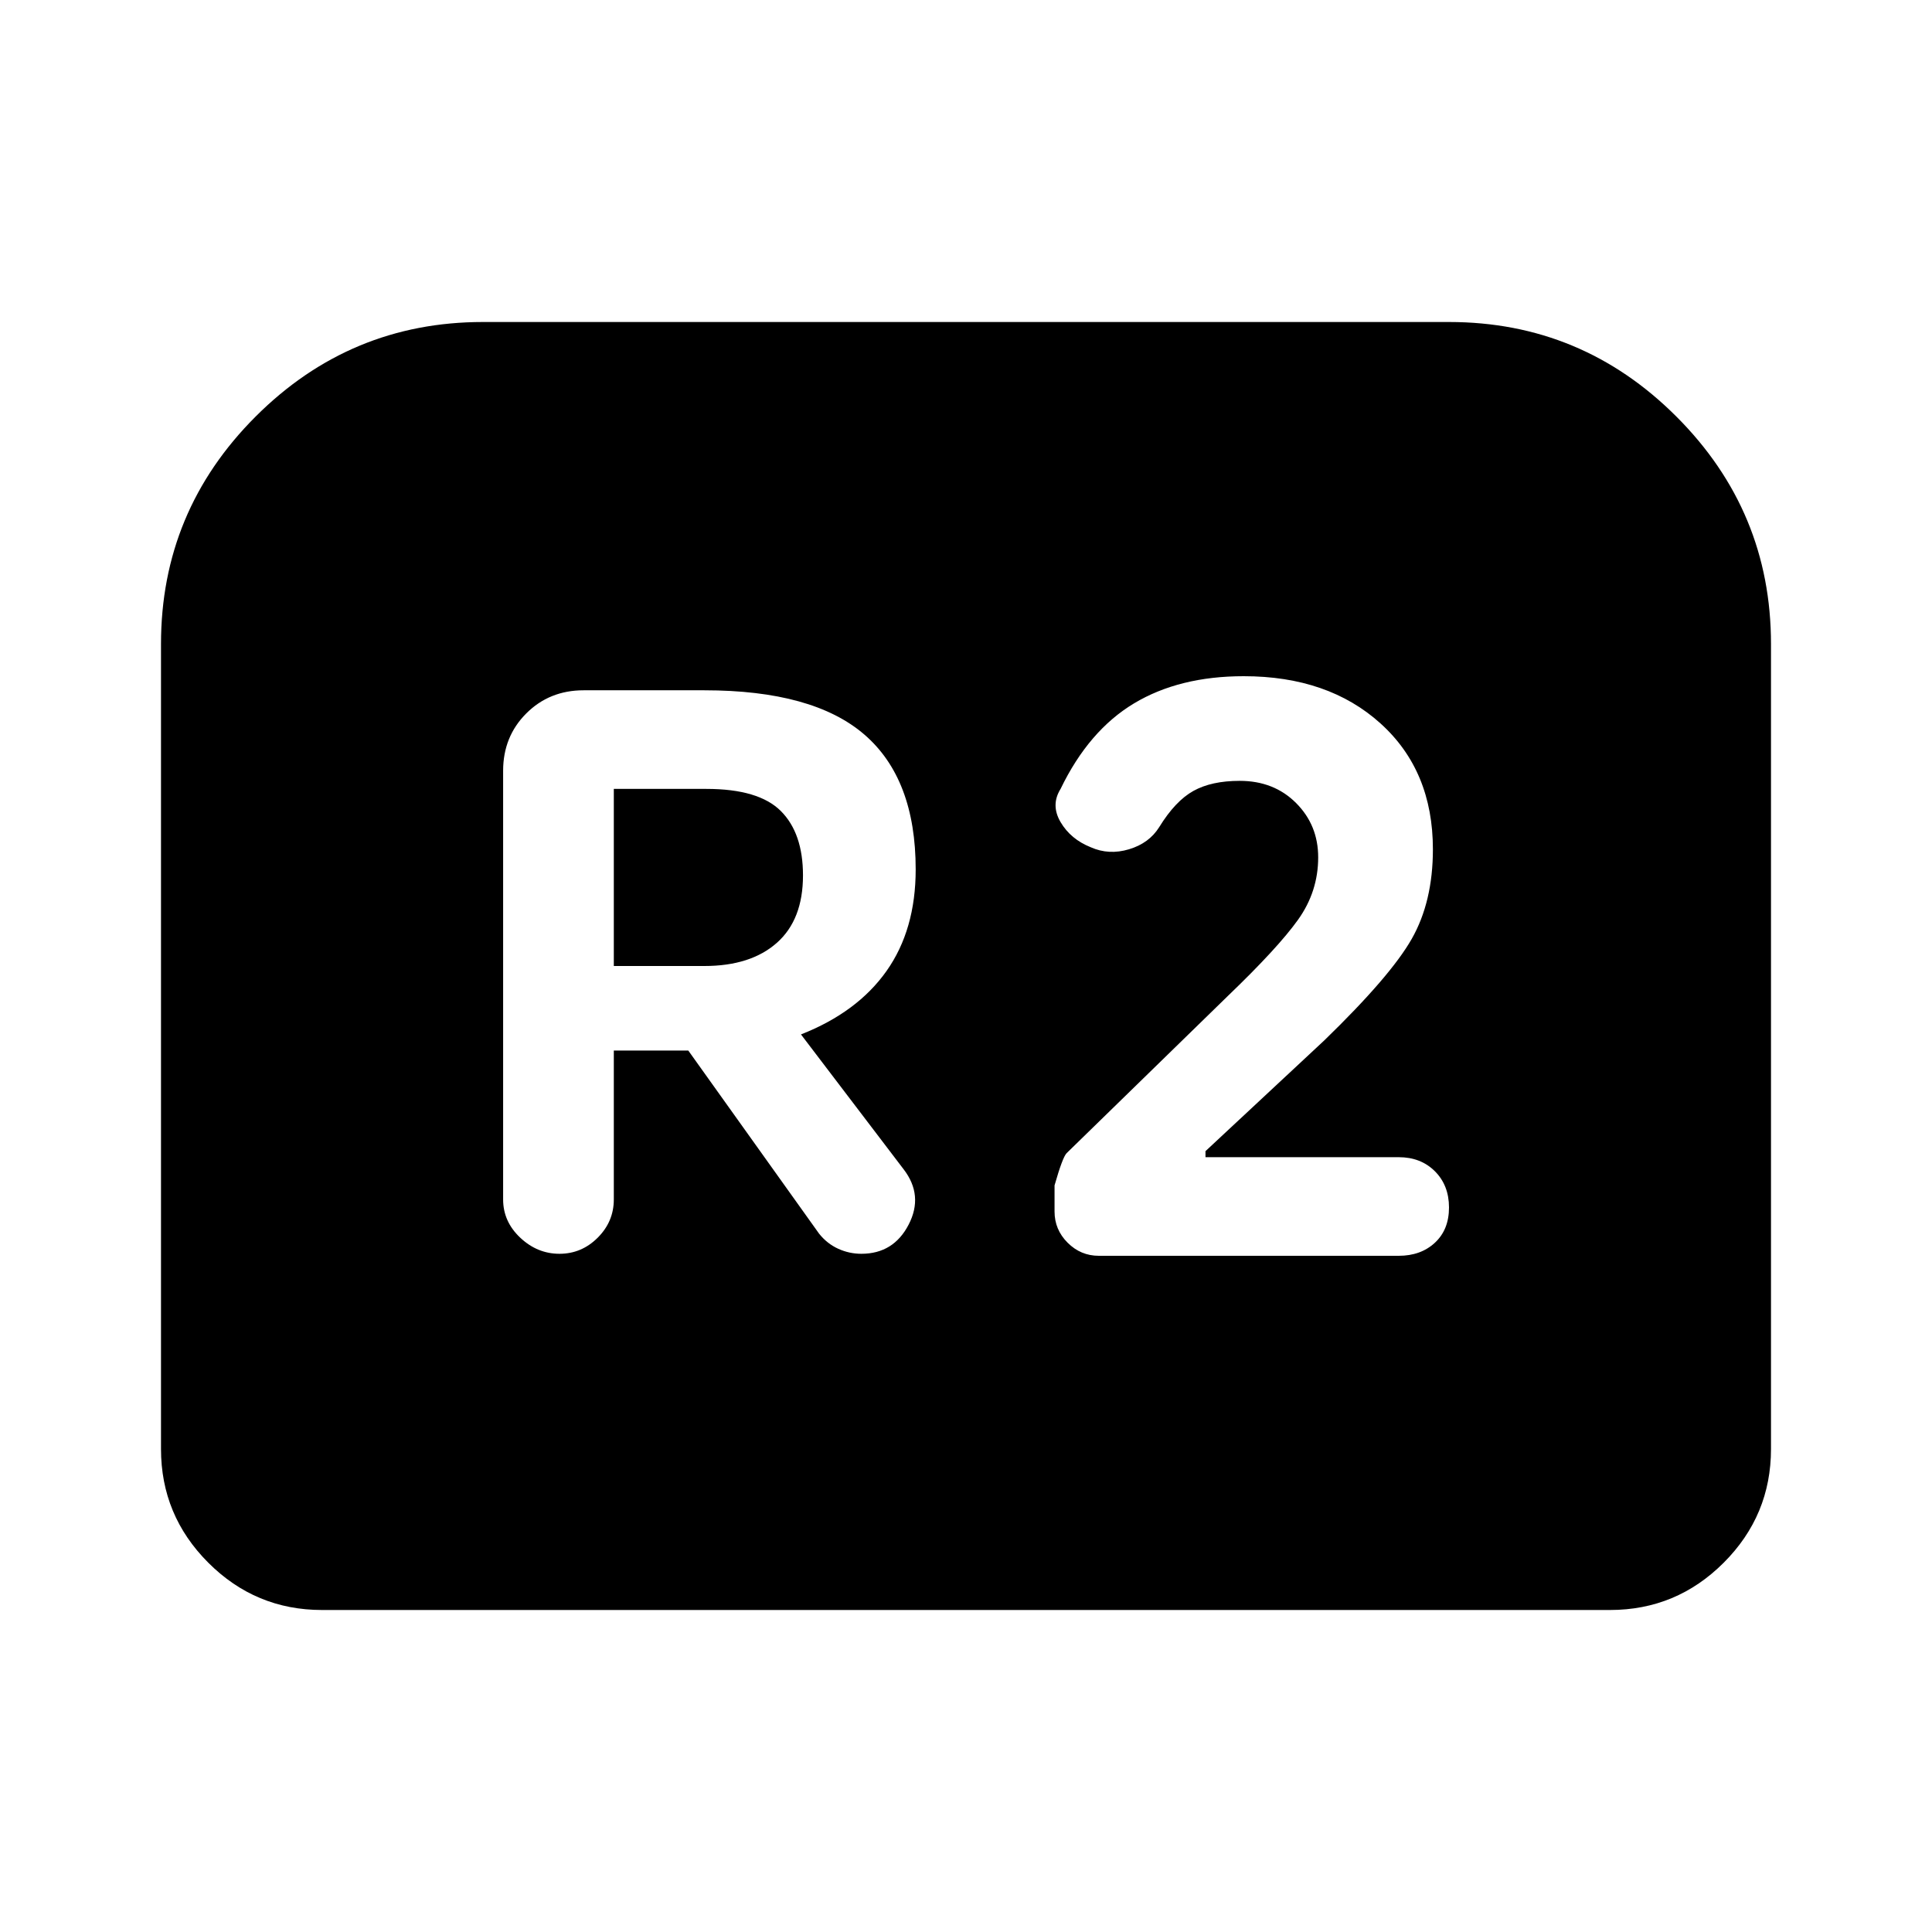 <svg xmlns="http://www.w3.org/2000/svg" height="24" viewBox="0 -960 960 960" width="24"><path d="M278-337q11 0 19-8t8-19v-74h37l65 91q4 5 9.5 7.5T428-337q16 0 23.5-14.5T449-379l-51-67q28-11 42.5-31.5T455-528q0-45-25.5-67T350-617h-60q-17 0-28.5 11.5T250-577v213q0 11 8.5 19t19.5 8Zm27-143v-88h46q26 0 37 11t11 32q0 22-13 33.5T350-480h-45Zm241 144h149q11 0 18-6.5t7-17.5q0-11-7-18t-18-7h-96v-3l59-55q33-32 43.5-50.5T712-538q0-39-26-62.5T618-624q-32 0-54.5 13.5T527-568q-5 8 0 16.5t15 12.5q9 4 19 1t15-11q8-13 17-18t23-5q17 0 28 11t11 27q0 17-10 31t-35 38l-80 78q-2 2-6 16v13q0 9 6.5 15.5T546-336ZM80-240v-400q0-66 47-113t113-47h480q66 0 113 47t47 113v400q0 33-23.5 56.5T800-160H160q-33 0-56.5-23.5T80-240Z"/></svg>